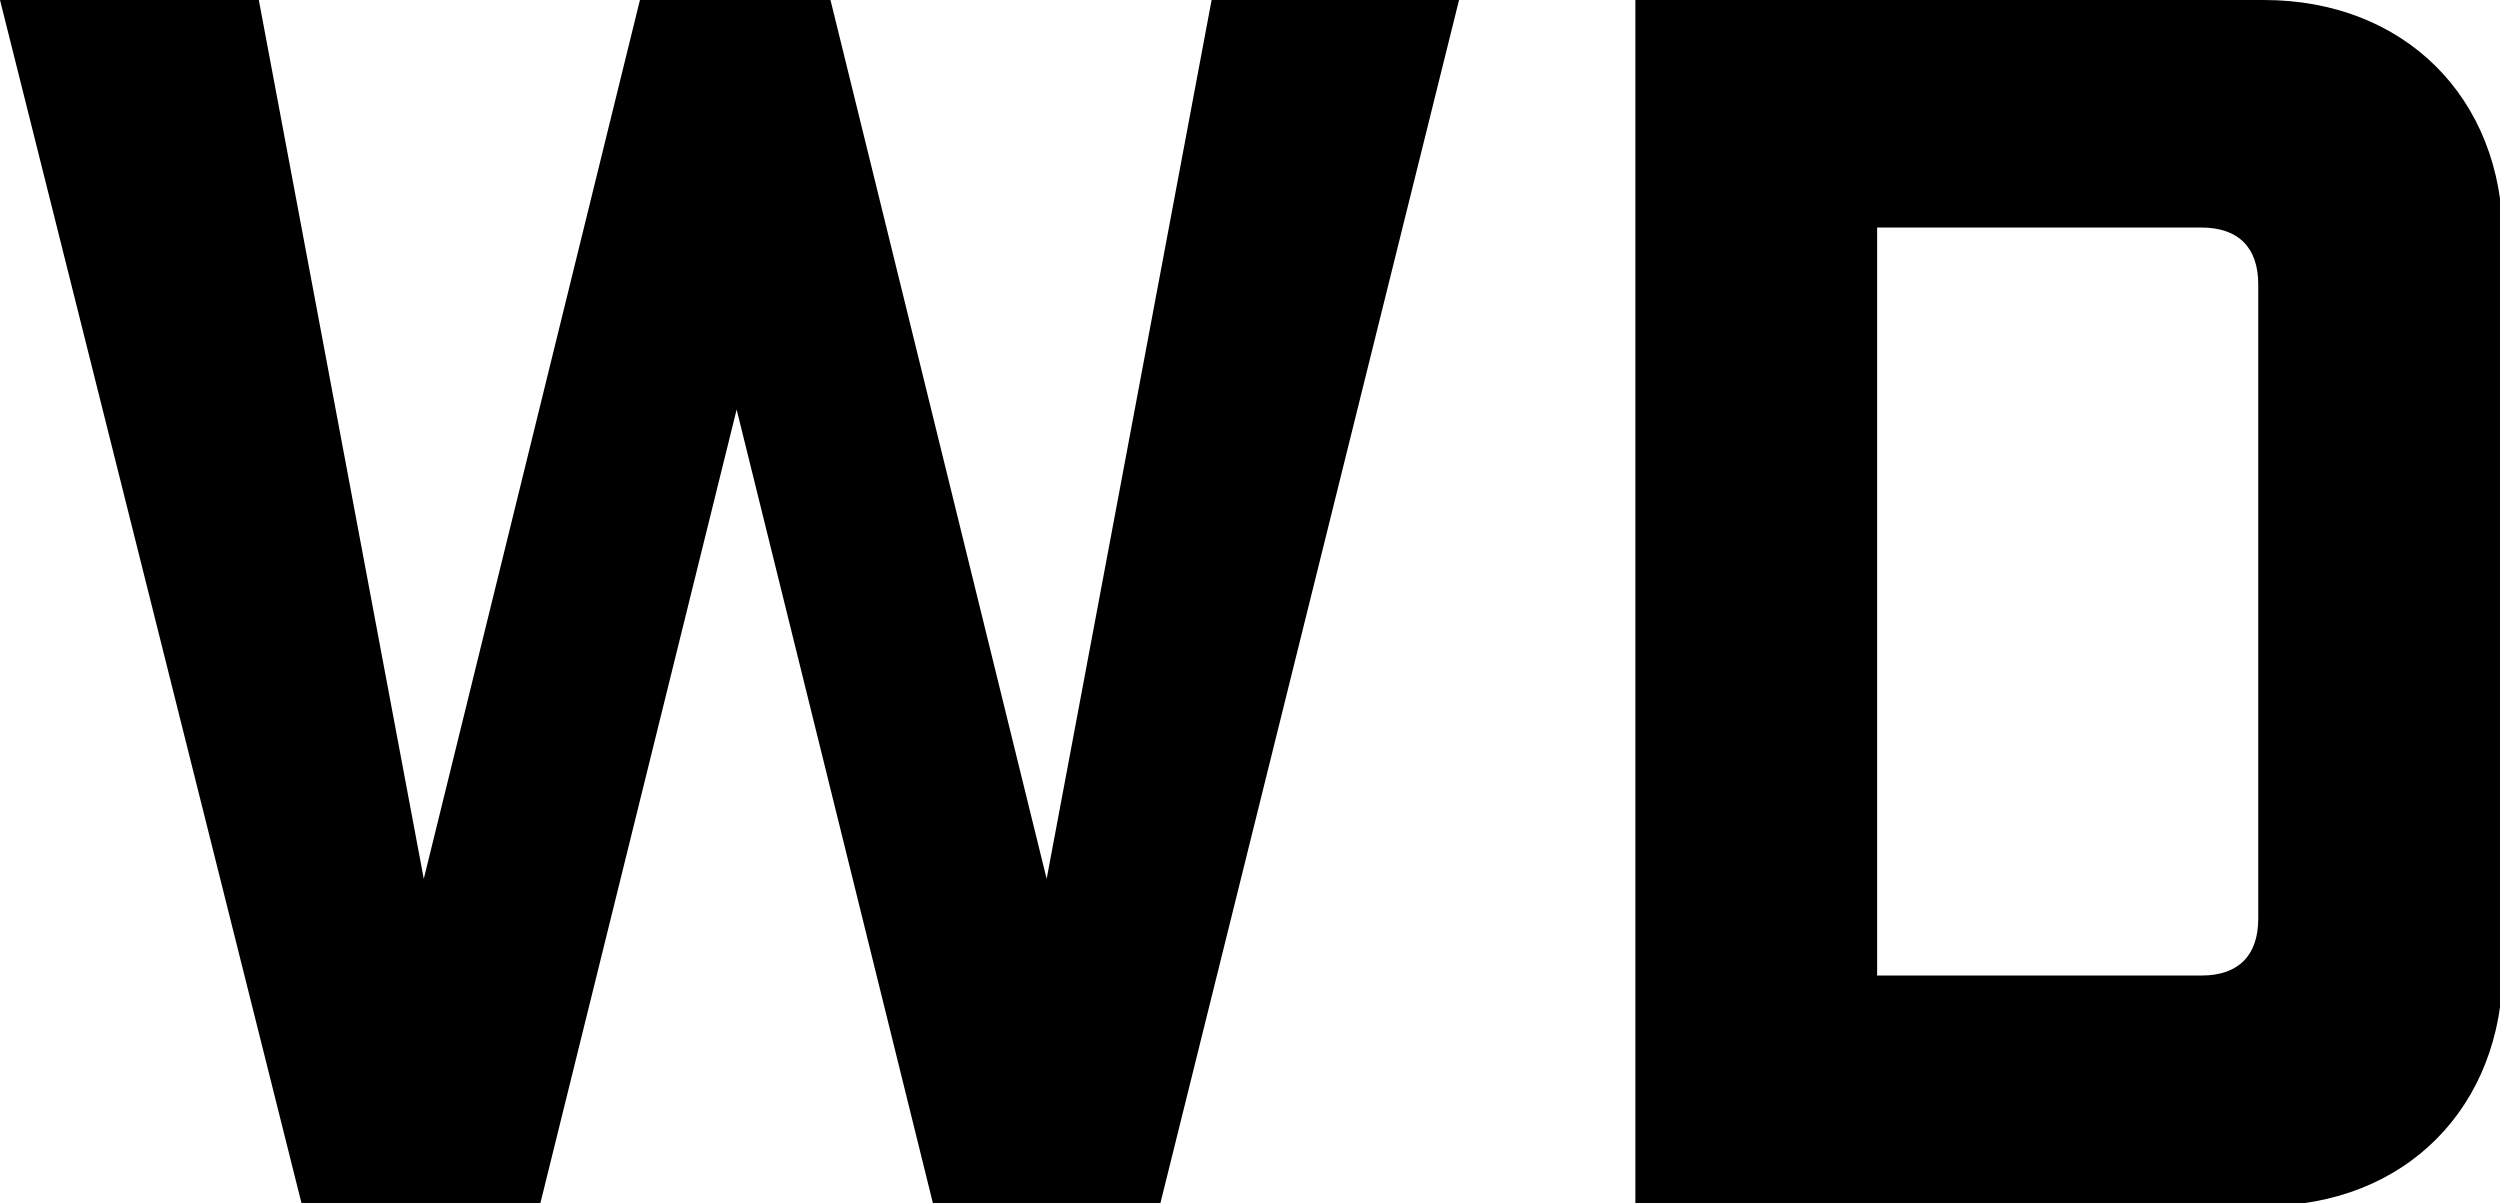 <svg version="1.1"
	 xmlns="http://www.w3.org/2000/svg" xmlns:xlink="http://www.w3.org/1999/xlink" xmlns:a="http://ns.adobe.com/AdobeSVGViewerExtensions/3.0/"
	 x="0px" y="0px" width="87.9px" height="42.3px" viewBox="0 0 87.9 42.3" style="enable-background:new 0 0 87.9 42.3;"
	 xml:space="preserve">
<defs>
</defs>
<path fill="#000" d="M32.8,42.3l-6.9-27.9l-6.9,27.9h-8.4L0,0h9.1l5.8,30.9L22.5,0h6.7l7.6,30.9L42.6,0h8.7L40.8,42.3H32.8z"/>
<path fill="#000" d="M79.6,0c4.9,0,8.4,3.4,8.4,8.4V34c0,4.9-3.4,8.4-8.4,8.4H57.5V0H79.6z M77.4,34.3c1.3,0,2-0.7,2-2V10c0-1.3-0.7-2-2-2H66
	v26.3H77.4z"/>
</svg>